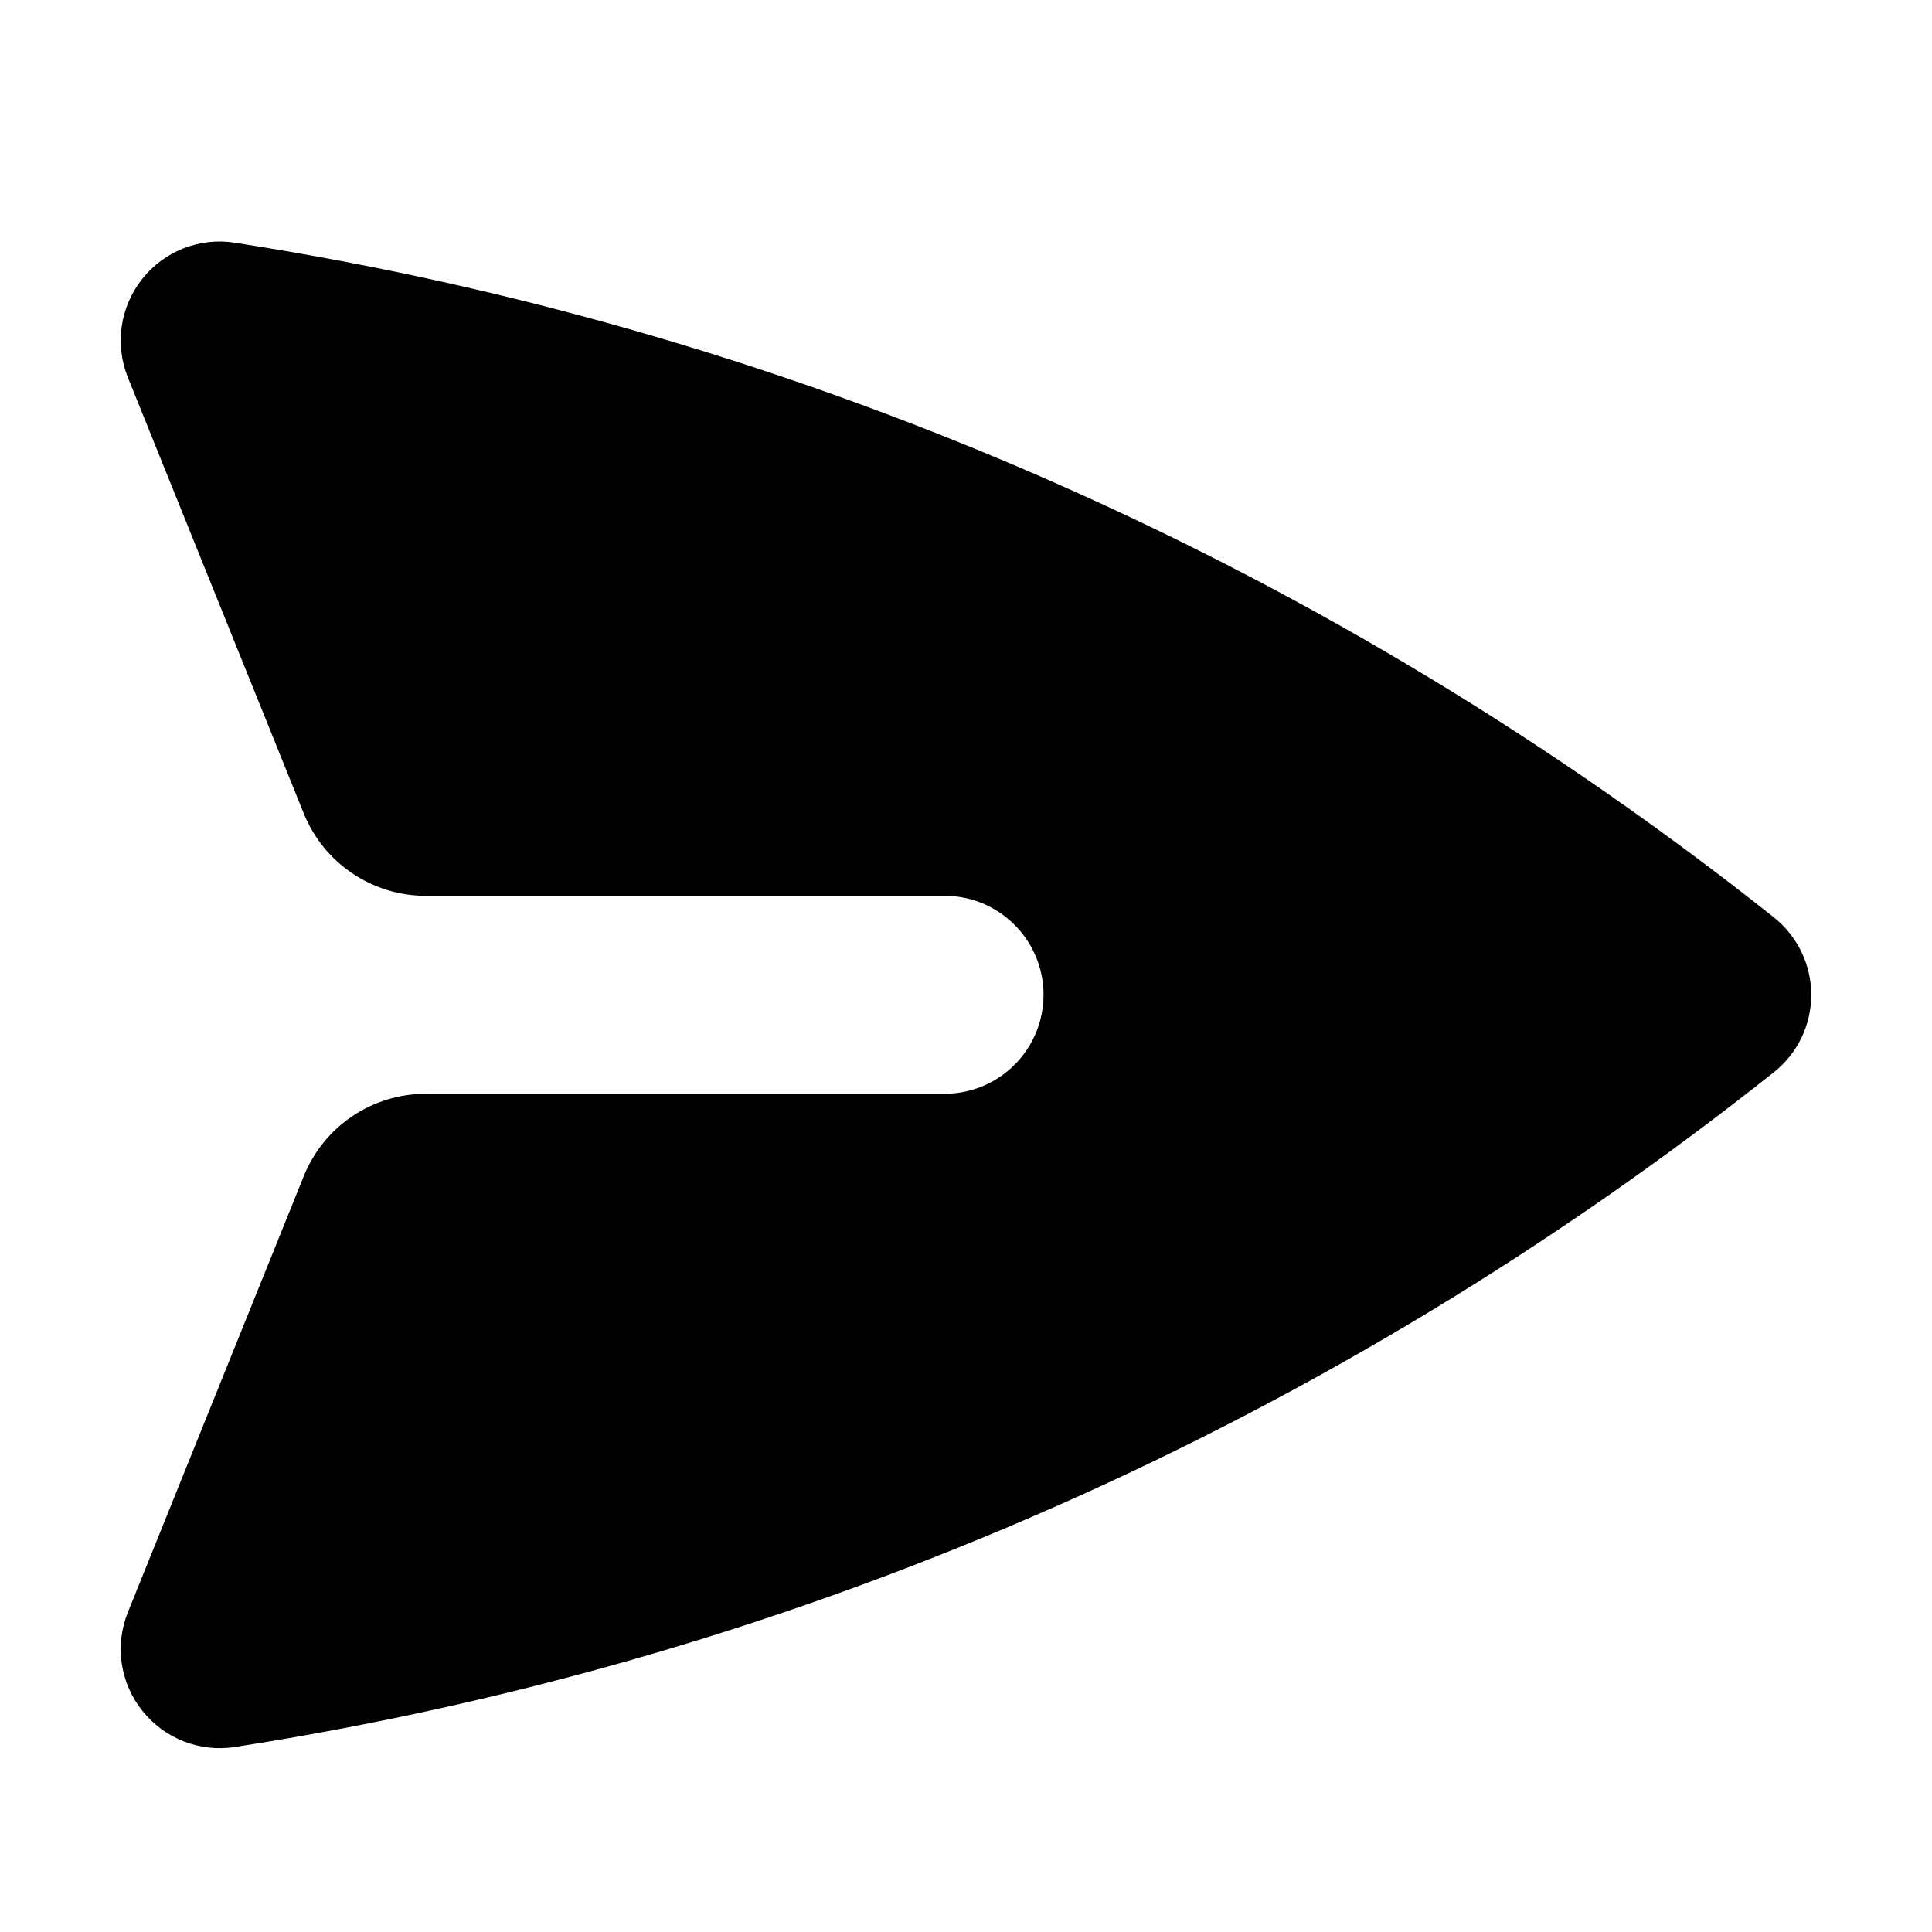 <svg width="16" height="16" viewBox="0 0 16 16" fill="none" xmlns="http://www.w3.org/2000/svg">
<path d="M1.945 2.01C1.654 1.964 1.361 2.079 1.178 2.31C0.994 2.541 0.949 2.852 1.059 3.126L2.515 6.735C2.681 7.148 3.082 7.419 3.528 7.419H7.823C8.275 7.419 8.642 7.786 8.642 8.238C8.642 8.691 8.275 9.058 7.823 9.058H3.528C3.082 9.058 2.681 9.328 2.515 9.742L1.059 13.352C0.949 13.625 0.994 13.937 1.178 14.167C1.361 14.398 1.654 14.513 1.945 14.468C6.714 13.726 11.075 11.751 14.69 8.88C14.886 8.725 15 8.489 15 8.239C15 7.989 14.886 7.753 14.69 7.597C11.075 4.726 6.714 2.751 1.945 2.01Z" fill="black"/>
</svg>
